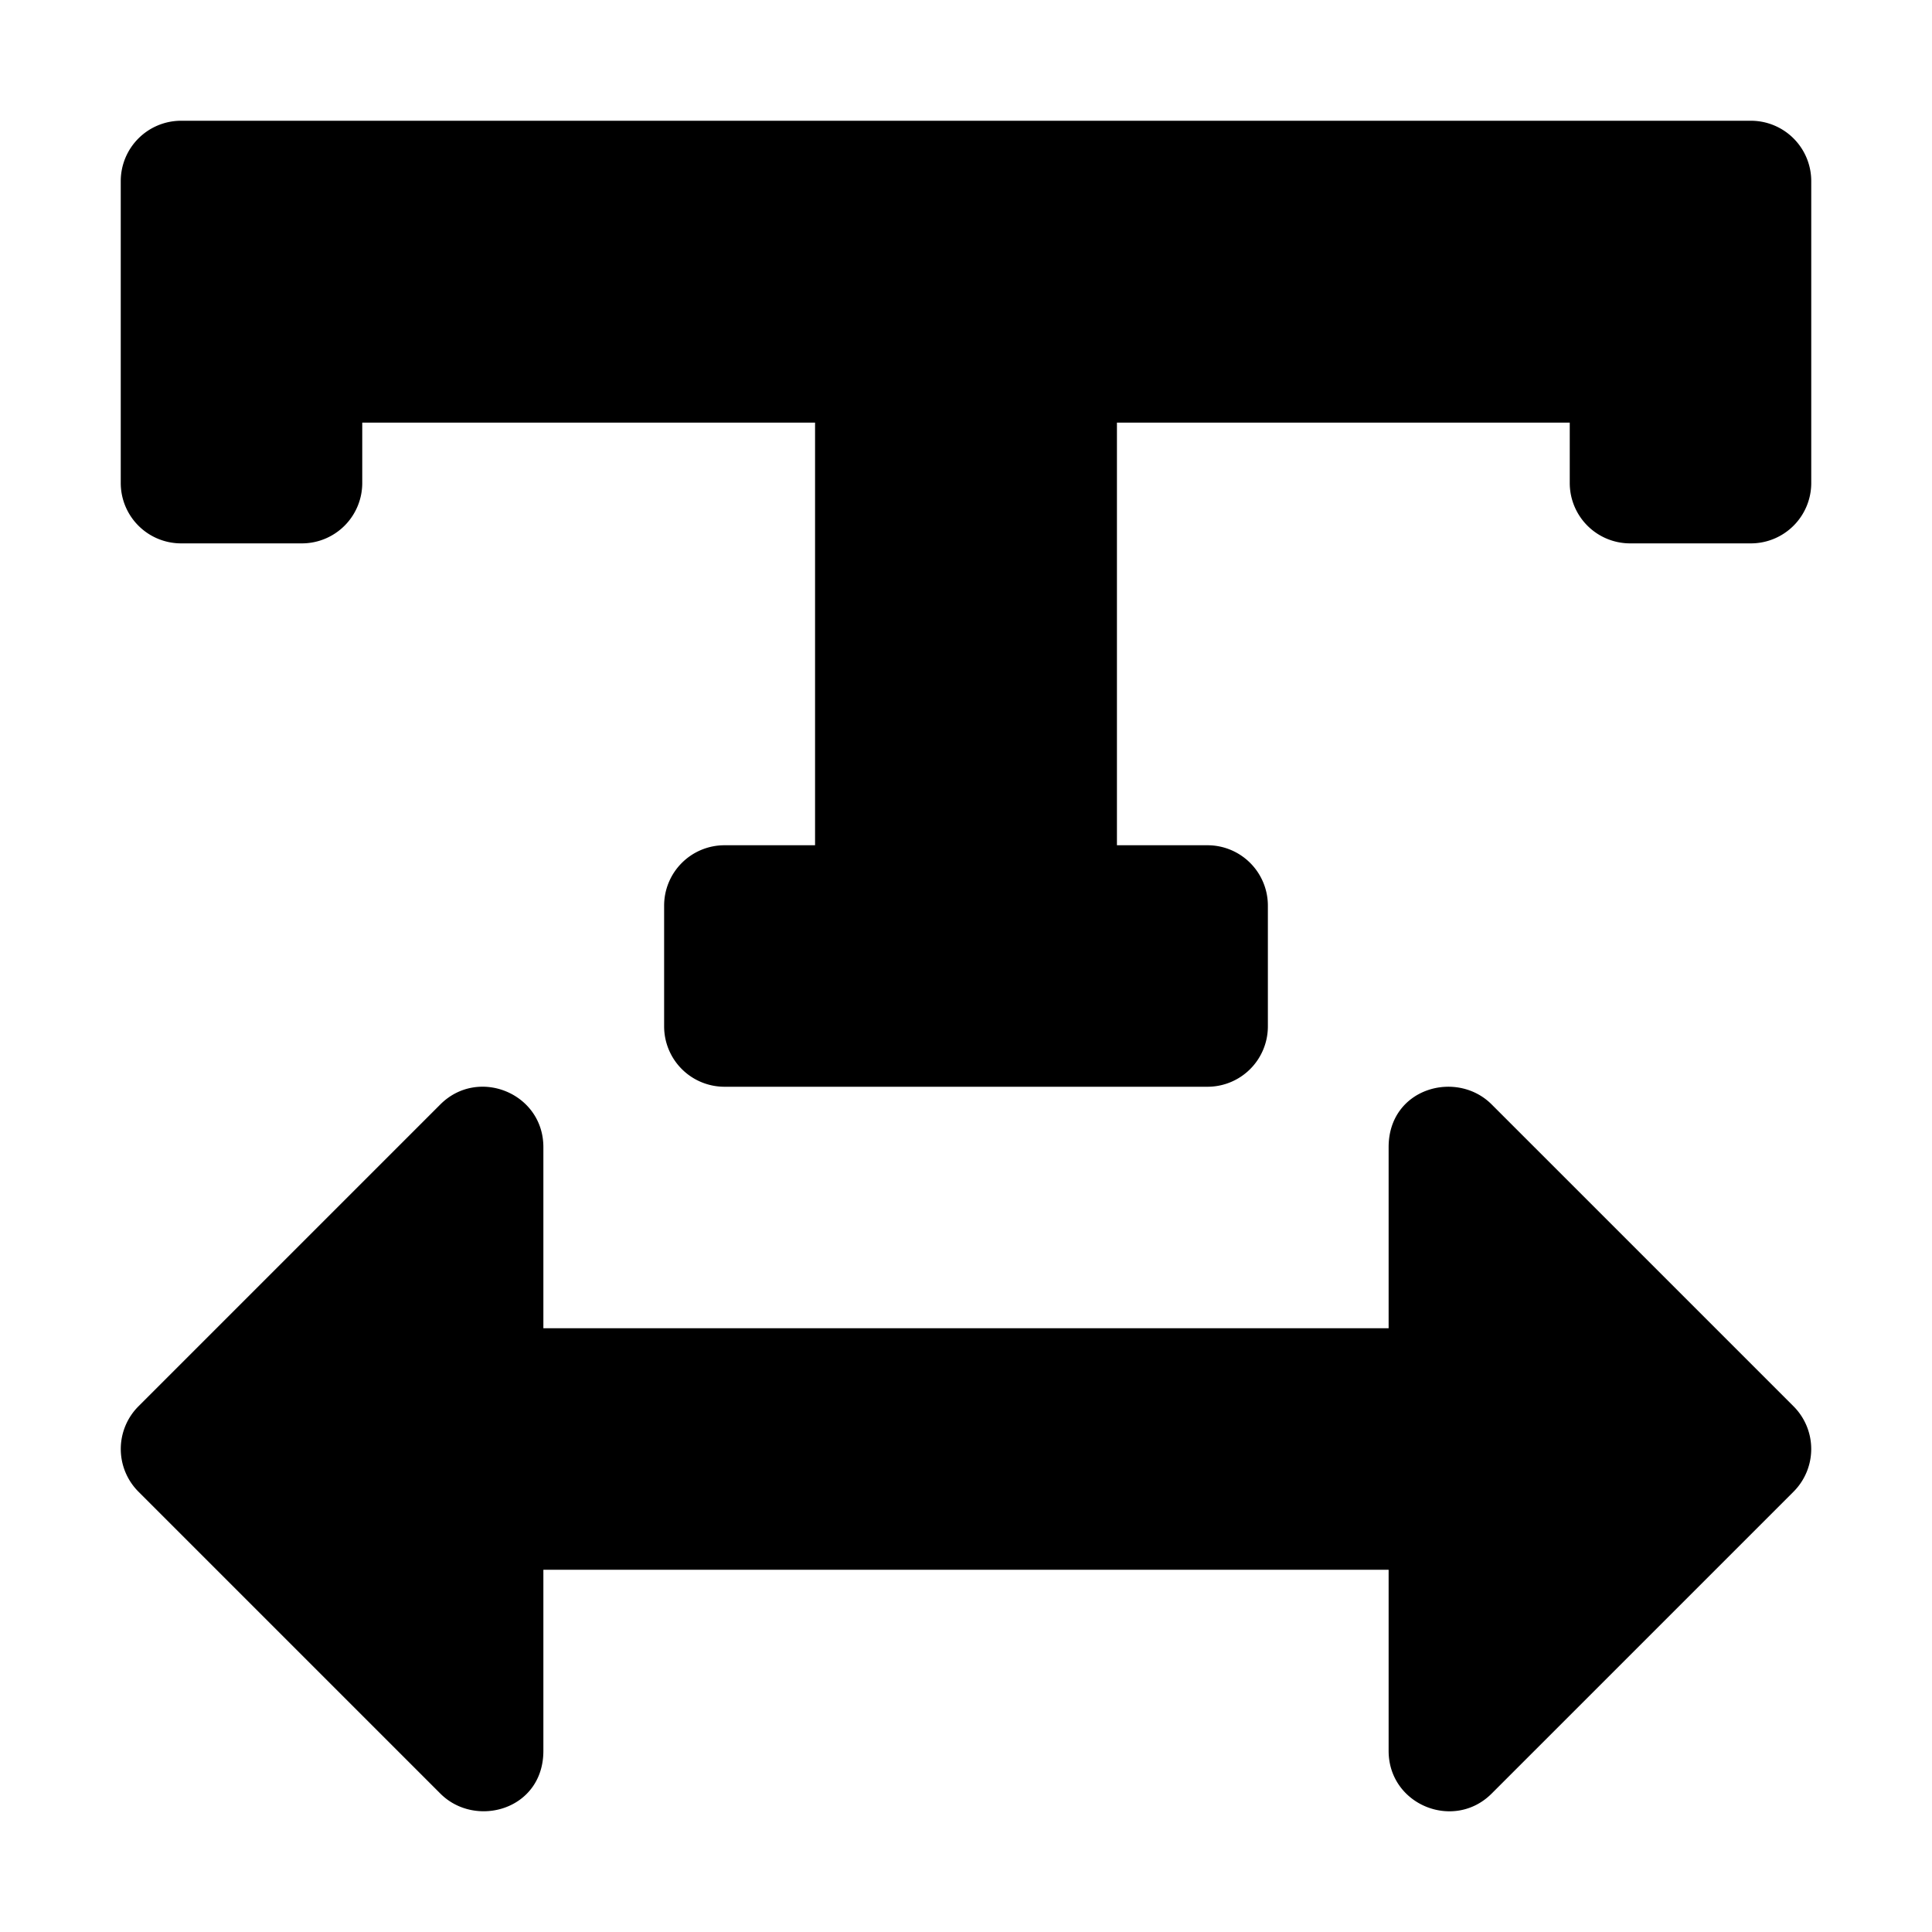 <svg xmlns="http://www.w3.org/2000/svg" viewBox="0 0 448 512" width="20" height="20"><path d="M432 32H16A16 16 0 000 48v80a16 16 0 0016 16h32a16 16 0 0016-16v-16h120v112h-24a16 16 0 00-16 16v32a16 16 0 0016 16h128a16 16 0 0016-16v-32a16 16 0 00-16-16h-24V112h120v16a16 16 0 0016 16h32a16 16 0 0016-16V48a16 16 0 00-16-16zm-68.69 260.69C354 283.36 336 288.36 336 304v48H112v-48c0-14.31-17.31-21.32-27.31-11.31l-80 80a16 16 0 000 22.62l80 80C94 484.64 112 479.64 112 464v-48h224v48c0 14.31 17.31 21.33 27.31 11.31l80-80a16 16 0 000-22.62z"/></svg>